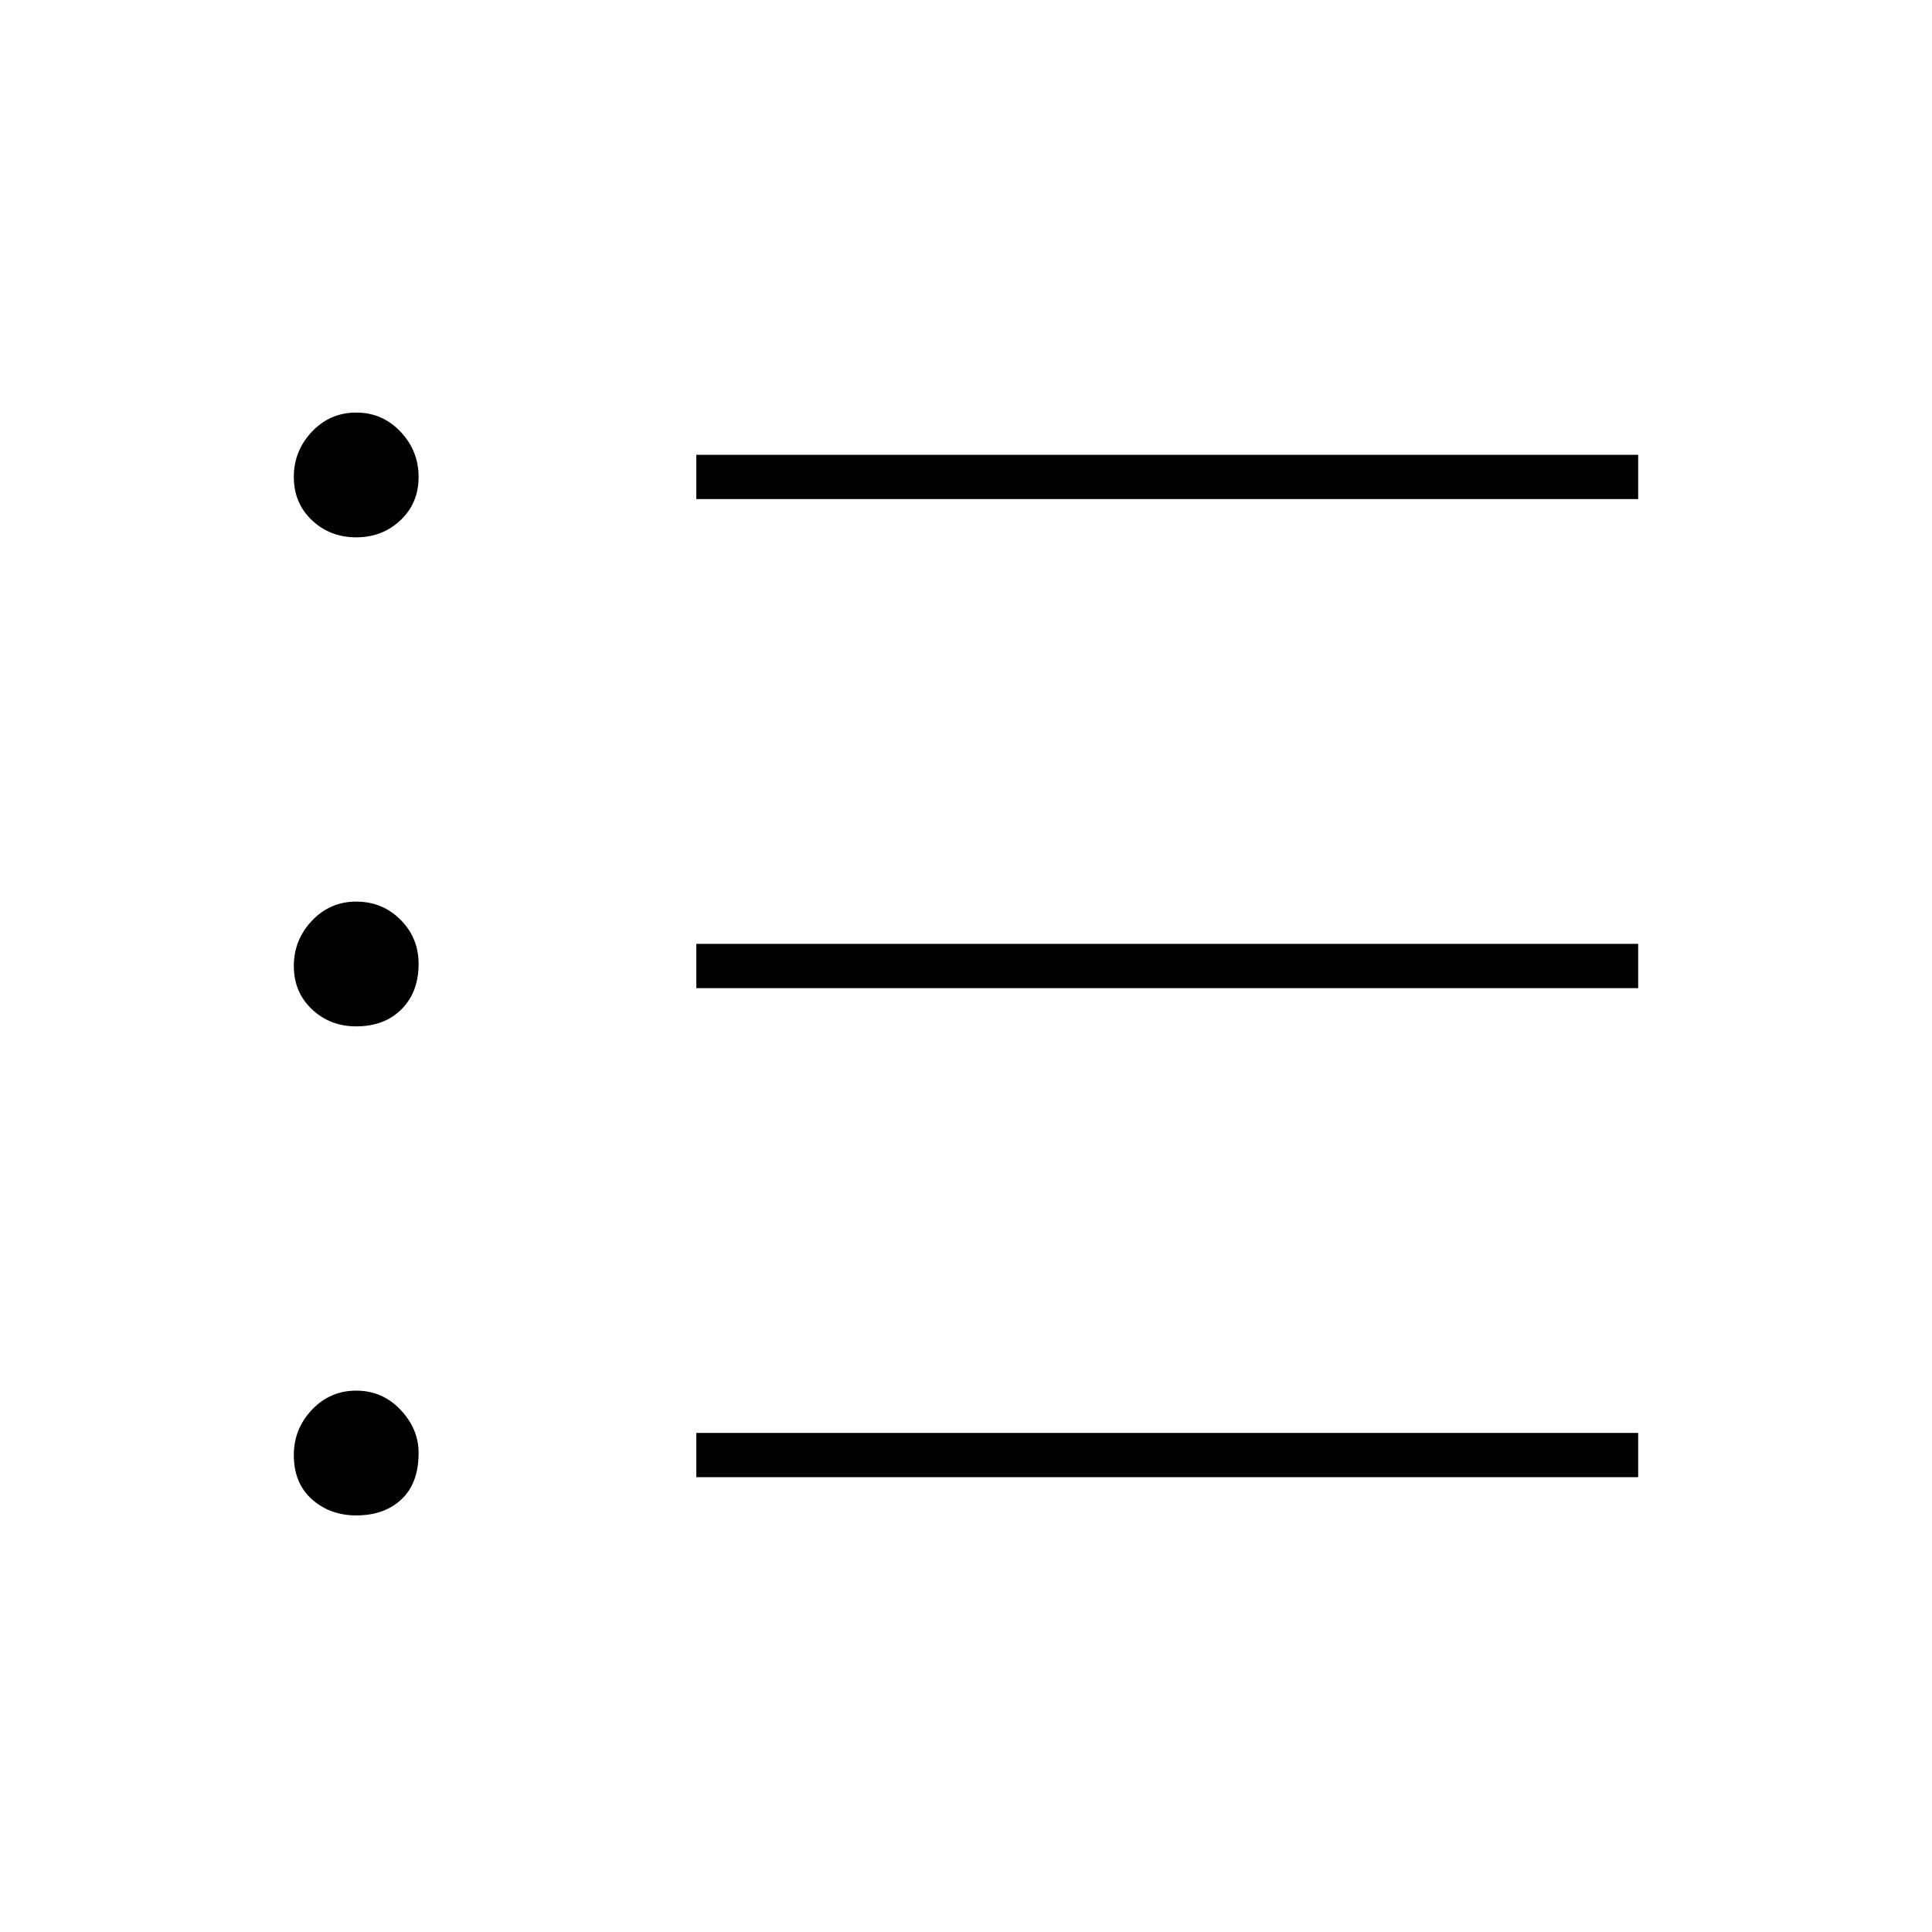 <svg xmlns="http://www.w3.org/2000/svg" height="48" width="48"><path d="M8.85 25.5Q8.2 25.5 7.75 25.075Q7.3 24.65 7.3 24Q7.3 23.35 7.75 22.875Q8.2 22.4 8.85 22.4Q9.5 22.4 9.95 22.85Q10.4 23.3 10.4 23.95Q10.4 24.65 9.975 25.075Q9.55 25.5 8.85 25.5ZM8.85 13.35Q8.2 13.35 7.75 12.925Q7.3 12.5 7.3 11.85Q7.3 11.2 7.75 10.725Q8.2 10.25 8.85 10.25Q9.5 10.25 9.95 10.725Q10.4 11.2 10.4 11.85Q10.4 12.5 9.95 12.925Q9.5 13.35 8.85 13.35ZM8.85 37.65Q8.2 37.65 7.75 37.25Q7.3 36.85 7.3 36.15Q7.3 35.5 7.75 35.025Q8.2 34.55 8.85 34.55Q9.5 34.55 9.95 35.025Q10.4 35.5 10.4 36.1Q10.4 36.85 9.975 37.25Q9.55 37.65 8.85 37.65ZM17.3 36.7V35.6H40.7V36.7ZM17.3 24.55V23.45H40.7V24.55ZM17.3 12.4V11.3H40.7V12.4Z"/></svg>